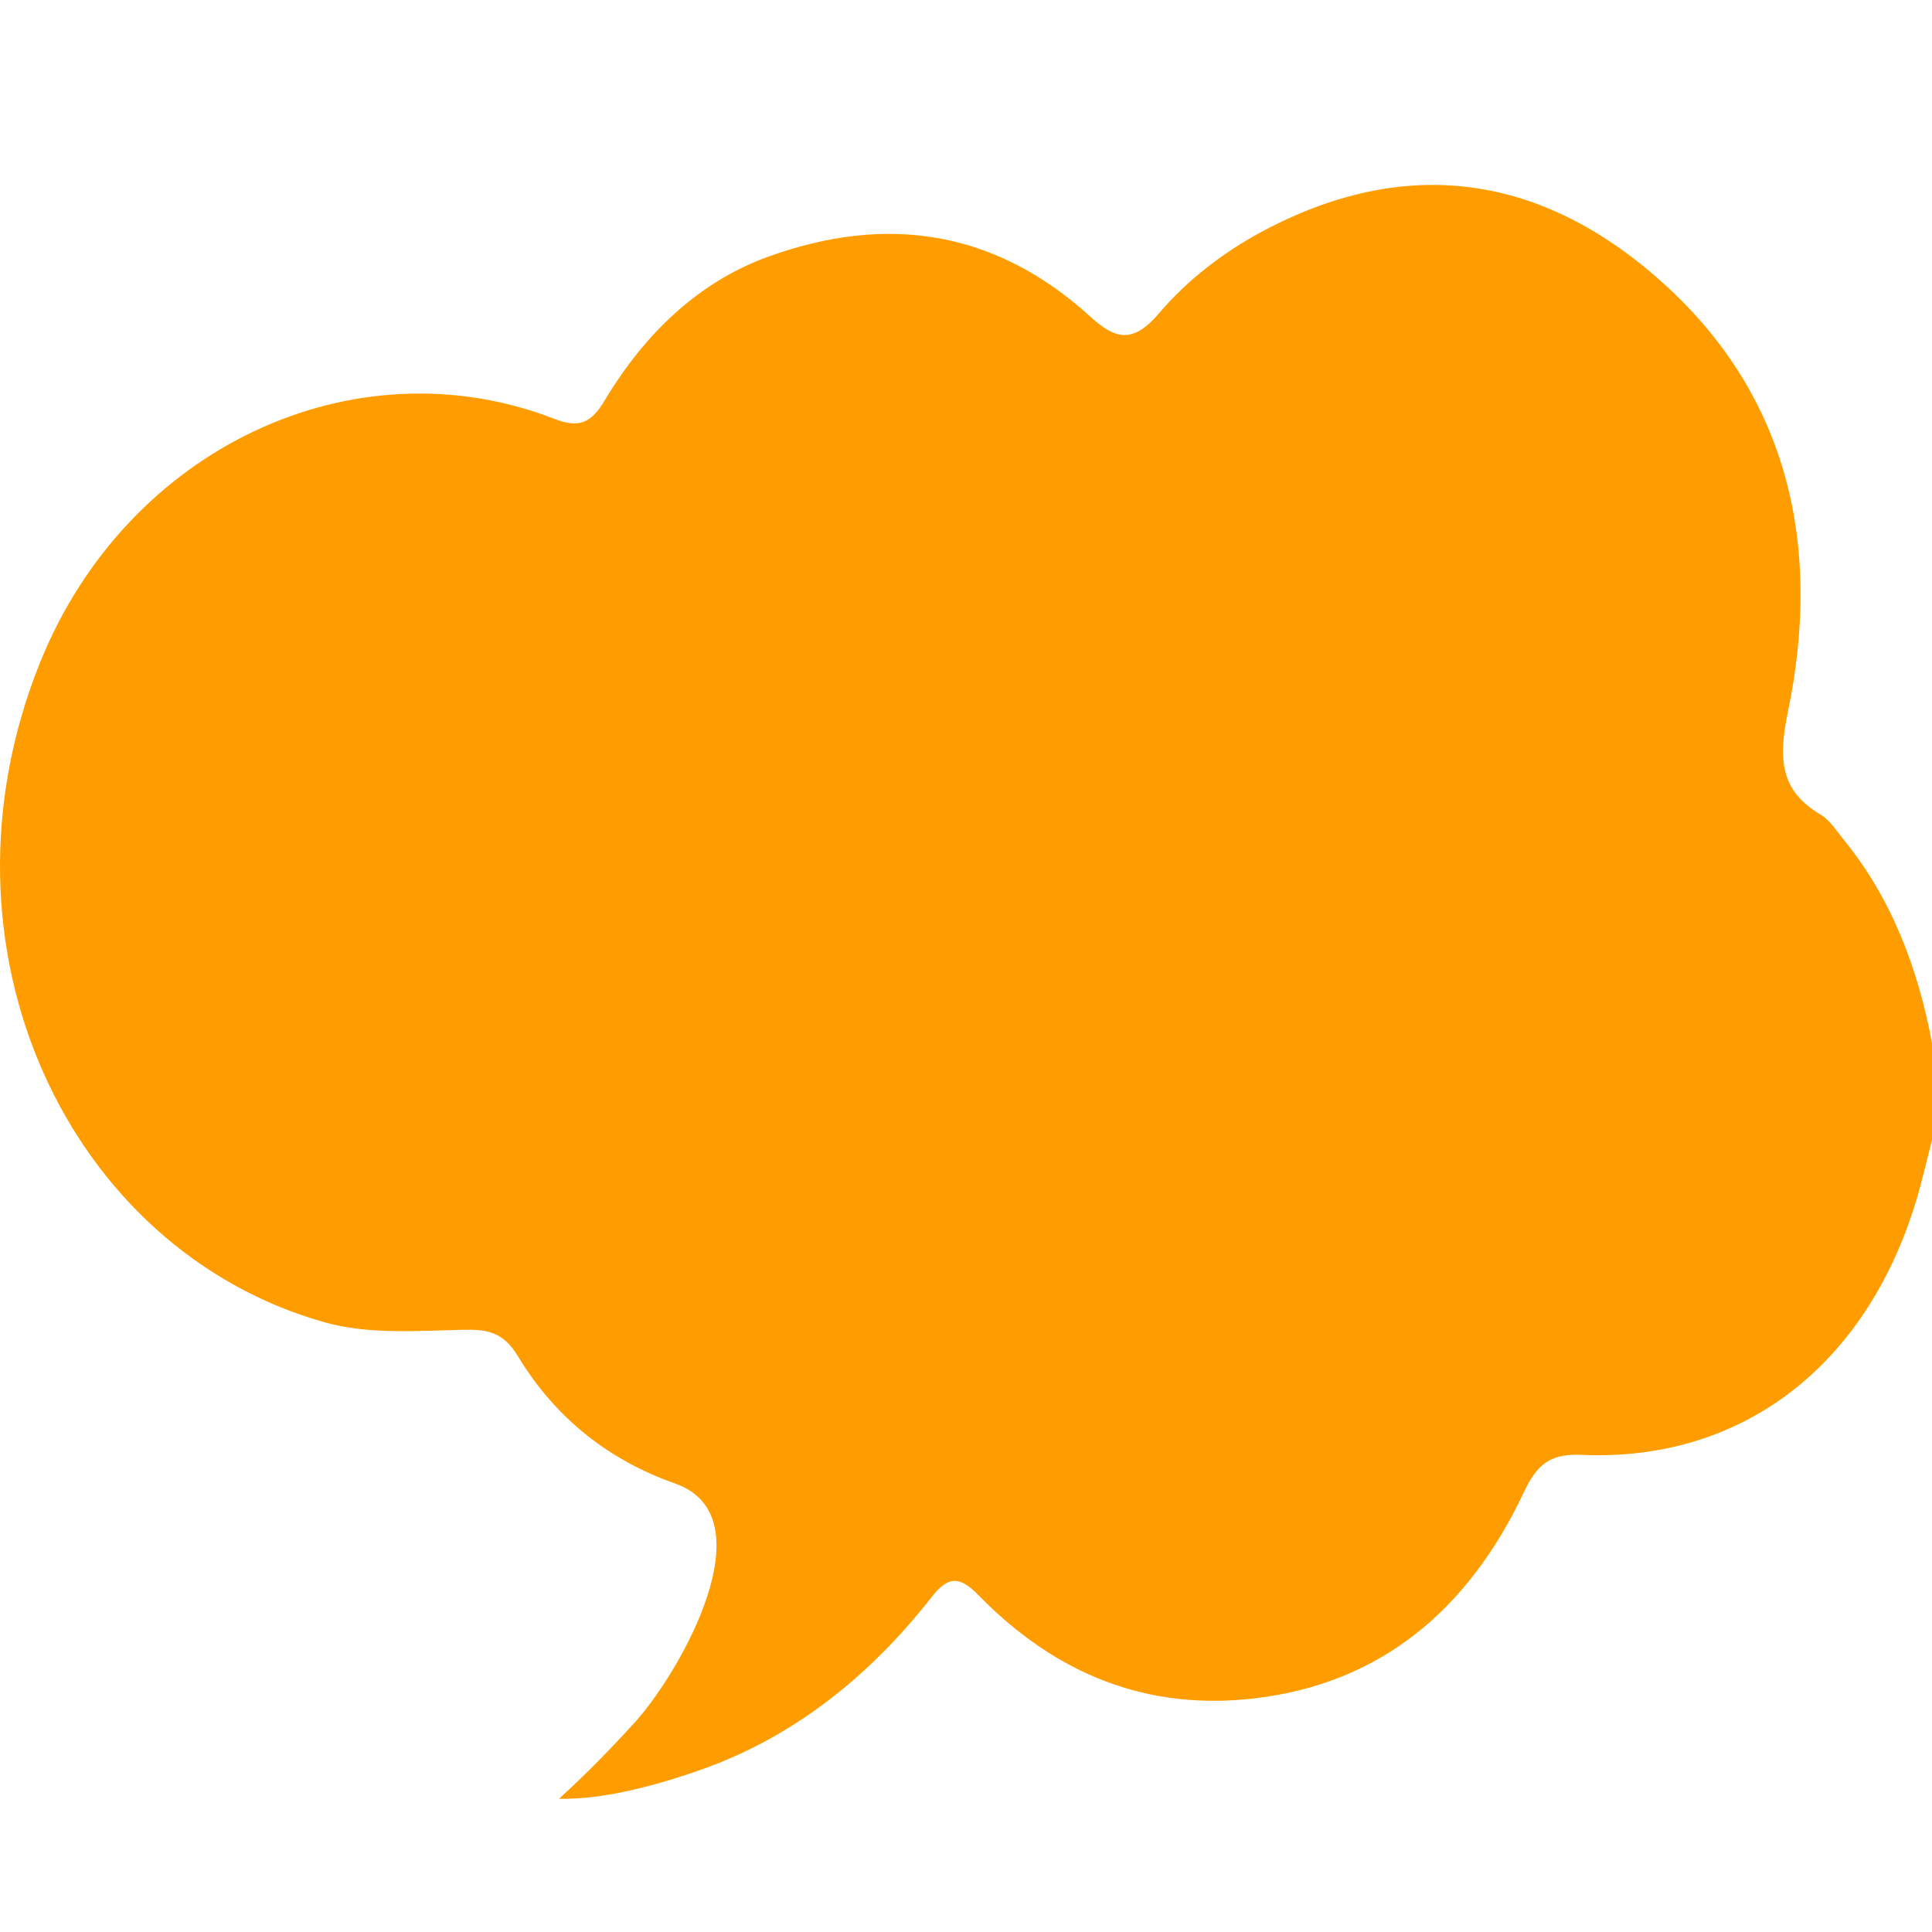 <?xml version="1.0" encoding="utf-8"?>
<!-- Generator: Adobe Illustrator 16.0.0, SVG Export Plug-In . SVG Version: 6.00 Build 0)  -->
<!DOCTYPE svg PUBLIC "-//W3C//DTD SVG 1.1//EN" "http://www.w3.org/Graphics/SVG/1.1/DTD/svg11.dtd">
<svg version="1.1" id="Layer_1" xmlns="http://www.w3.org/2000/svg" xmlns:xlink="http://www.w3.org/1999/xlink" x="0px" y="0px"
	 width="80px" height="80px" viewBox="0 0 80 80" enable-background="new 0 0 80 80" xml:space="preserve">
<path fill="#FF9D00" d="M76.345,34.771c-0.299-0.367-0.576-0.815-0.952-1.037c-1.646-0.969-1.779-2.247-1.361-4.252
	c1.429-6.883-0.005-12.989-4.974-17.583c-5.112-4.727-10.837-5.524-16.842-2.287c-1.537,0.828-3.045,1.97-4.21,3.346
	c-1.099,1.297-1.829,1.088-2.847,0.162c-4.018-3.661-8.541-4.225-13.333-2.497c-2.879,1.038-5.115,3.166-6.794,5.969
	c-0.569,0.949-1.077,1.139-2.084,0.749c-8.254-3.201-17.703,1.168-21.296,10.11c-4.728,11.767,1.155,24.301,11.778,27.3
	c1.835,0.518,3.847,0.354,5.774,0.312c0.979-0.021,1.638,0.096,2.242,1.096c1.584,2.618,3.822,4.324,6.512,5.272
	c3.886,1.371,0.19,7.836-1.66,9.875c-1.003,1.104-2.047,2.176-3.152,3.176c1.856,0.053,4.211-0.598,6.044-1.261
	c3.704-1.34,6.818-3.809,9.386-7.088c0.694-0.887,1.162-0.874,1.933-0.086c3.242,3.321,7.042,4.802,11.464,4.276
	c5.113-0.609,8.794-3.57,11.143-8.567c0.609-1.292,1.247-1.562,2.414-1.512c6.59,0.279,11.749-3.68,13.814-10.524
	c0.249-0.826,0.439-1.674,0.657-2.513c0-1.338,0-2.676,0-4.014C79.41,40.044,78.305,37.173,76.345,34.771z"/>
</svg>
